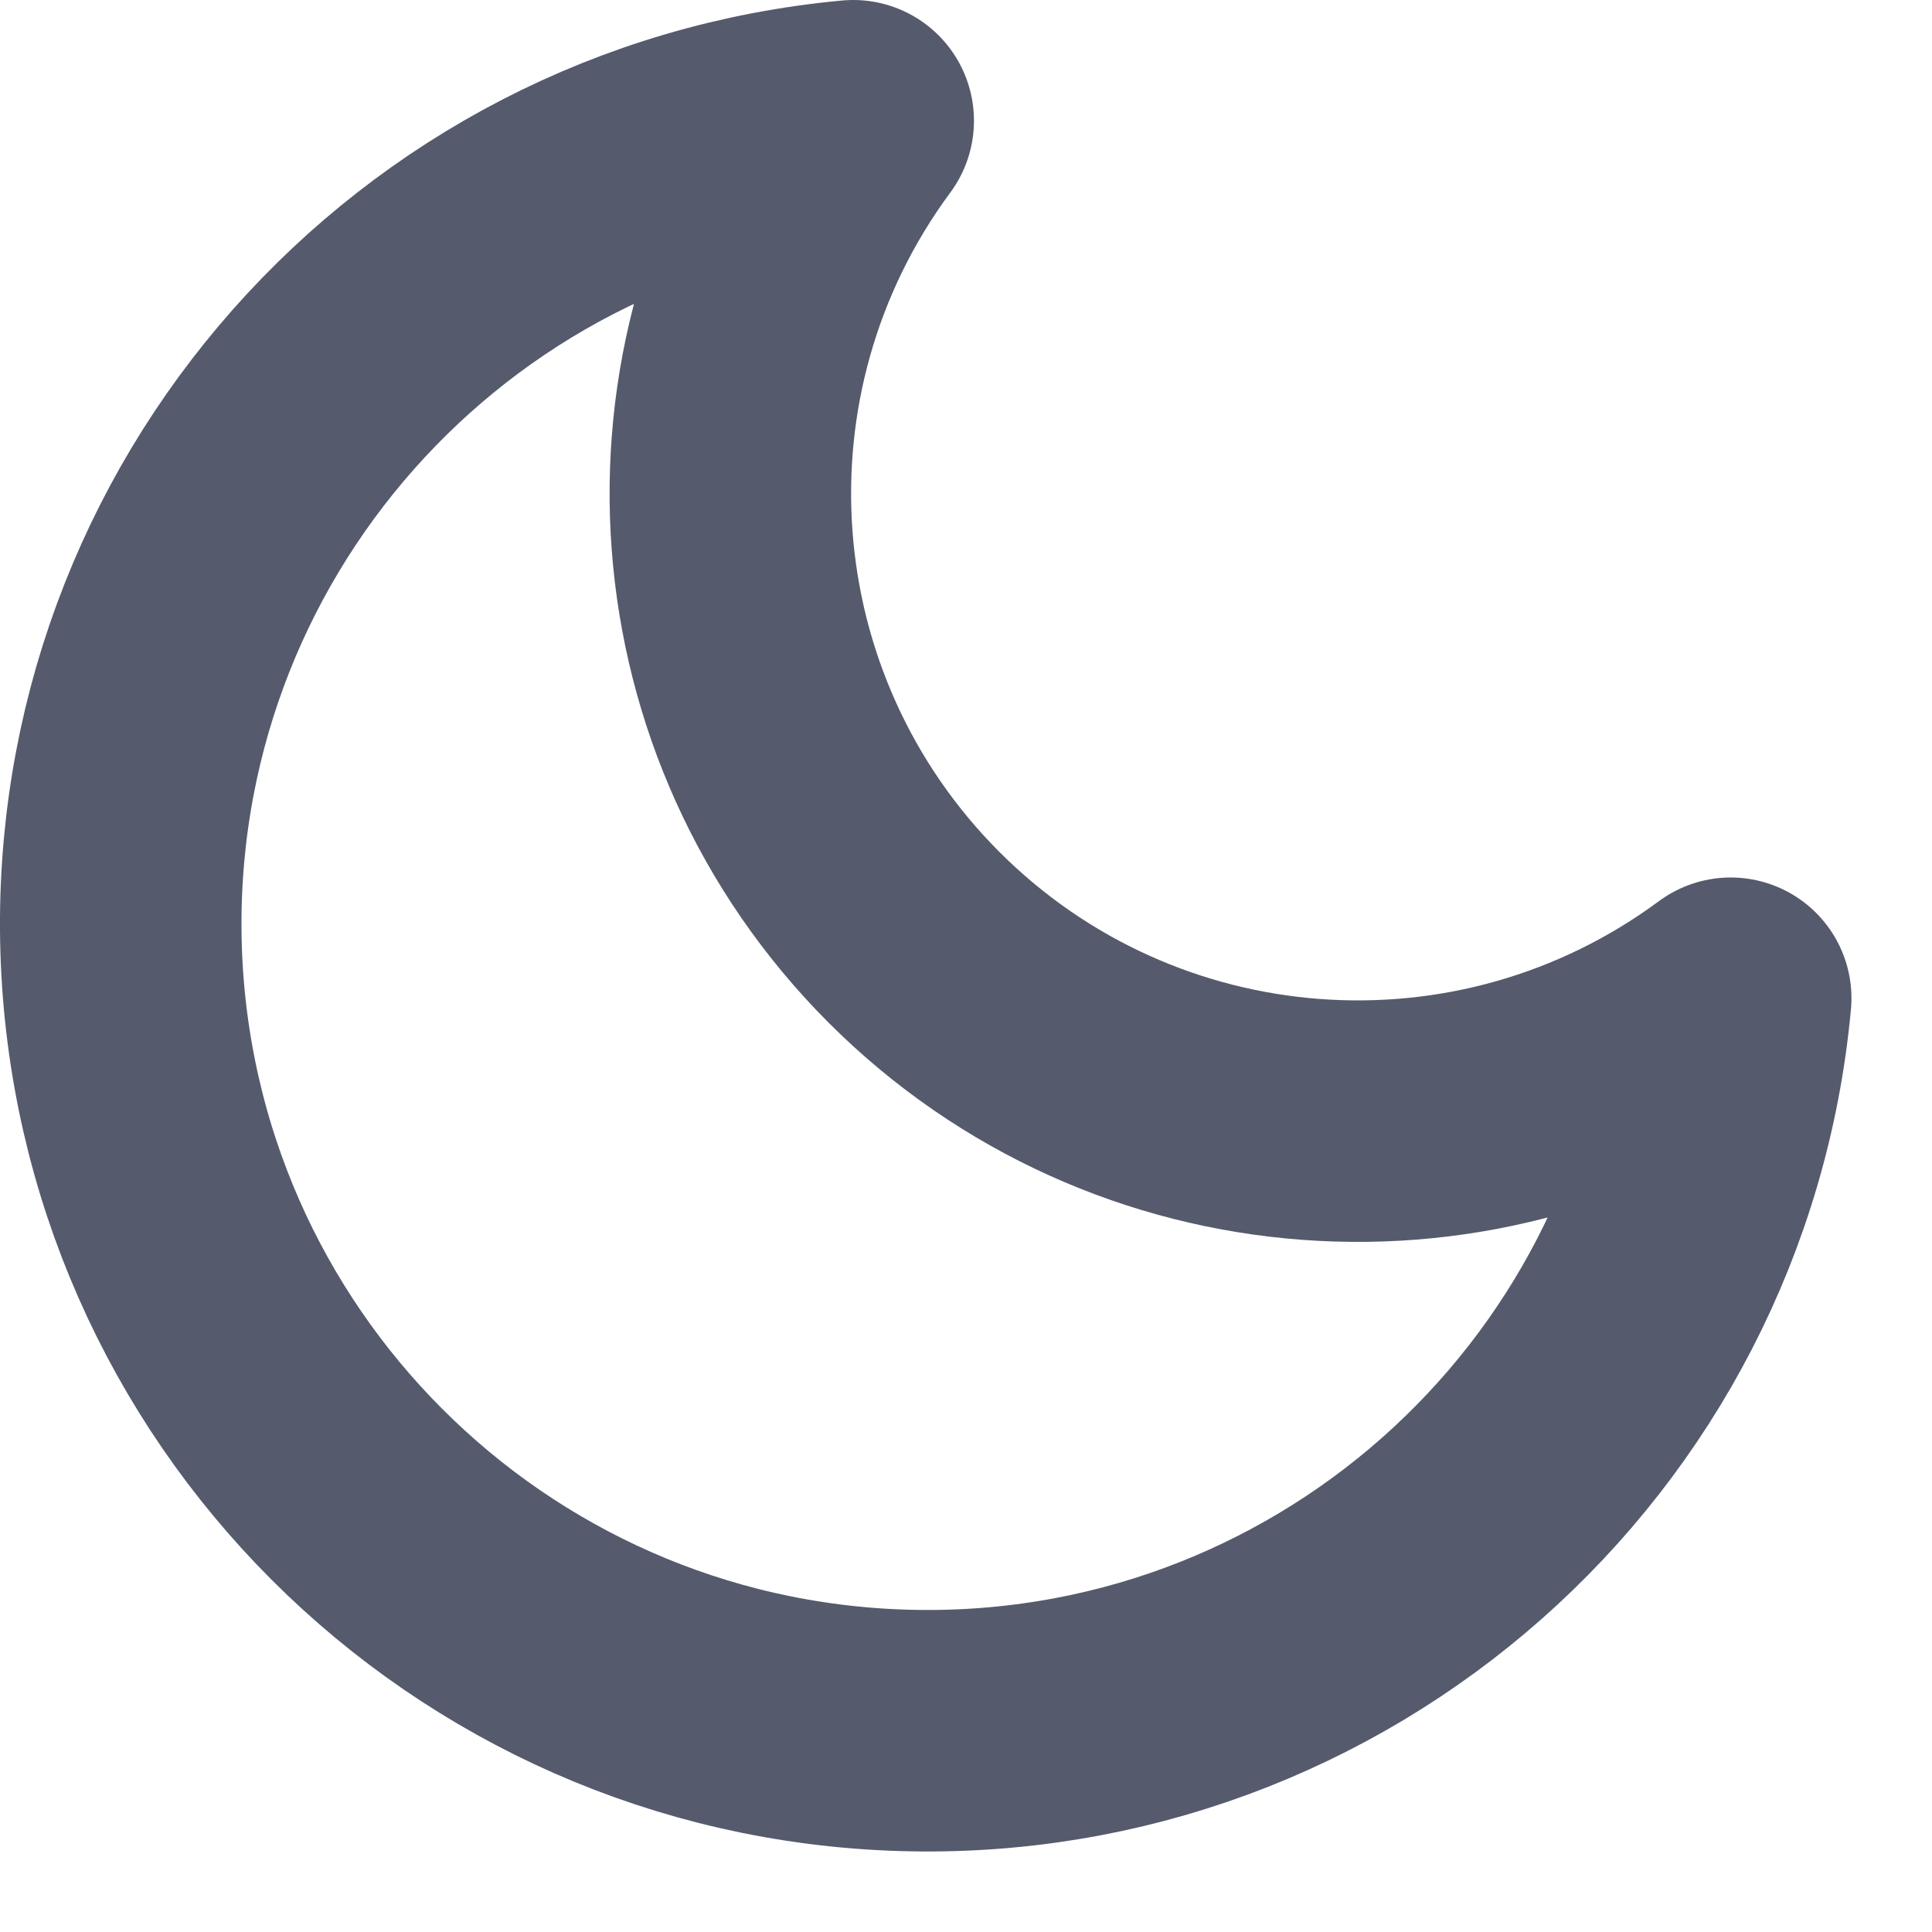 <svg width="16" height="16" viewBox="0 0 16 16" fill="none" xmlns="http://www.w3.org/2000/svg">
<path fill-rule="evenodd" clip-rule="evenodd" d="M14.333 8.267C14.008 11.783 11.005 14.438 7.476 14.33C3.947 14.222 1.112 11.386 1.003 7.858C0.895 4.329 3.551 1.325 7.066 1C5.537 3.068 5.752 5.944 7.57 7.763C9.389 9.582 12.265 9.796 14.333 8.267V8.267Z" stroke="#555B6D" stroke-width="2" stroke-linecap="round" stroke-linejoin="round"/>
</svg>
